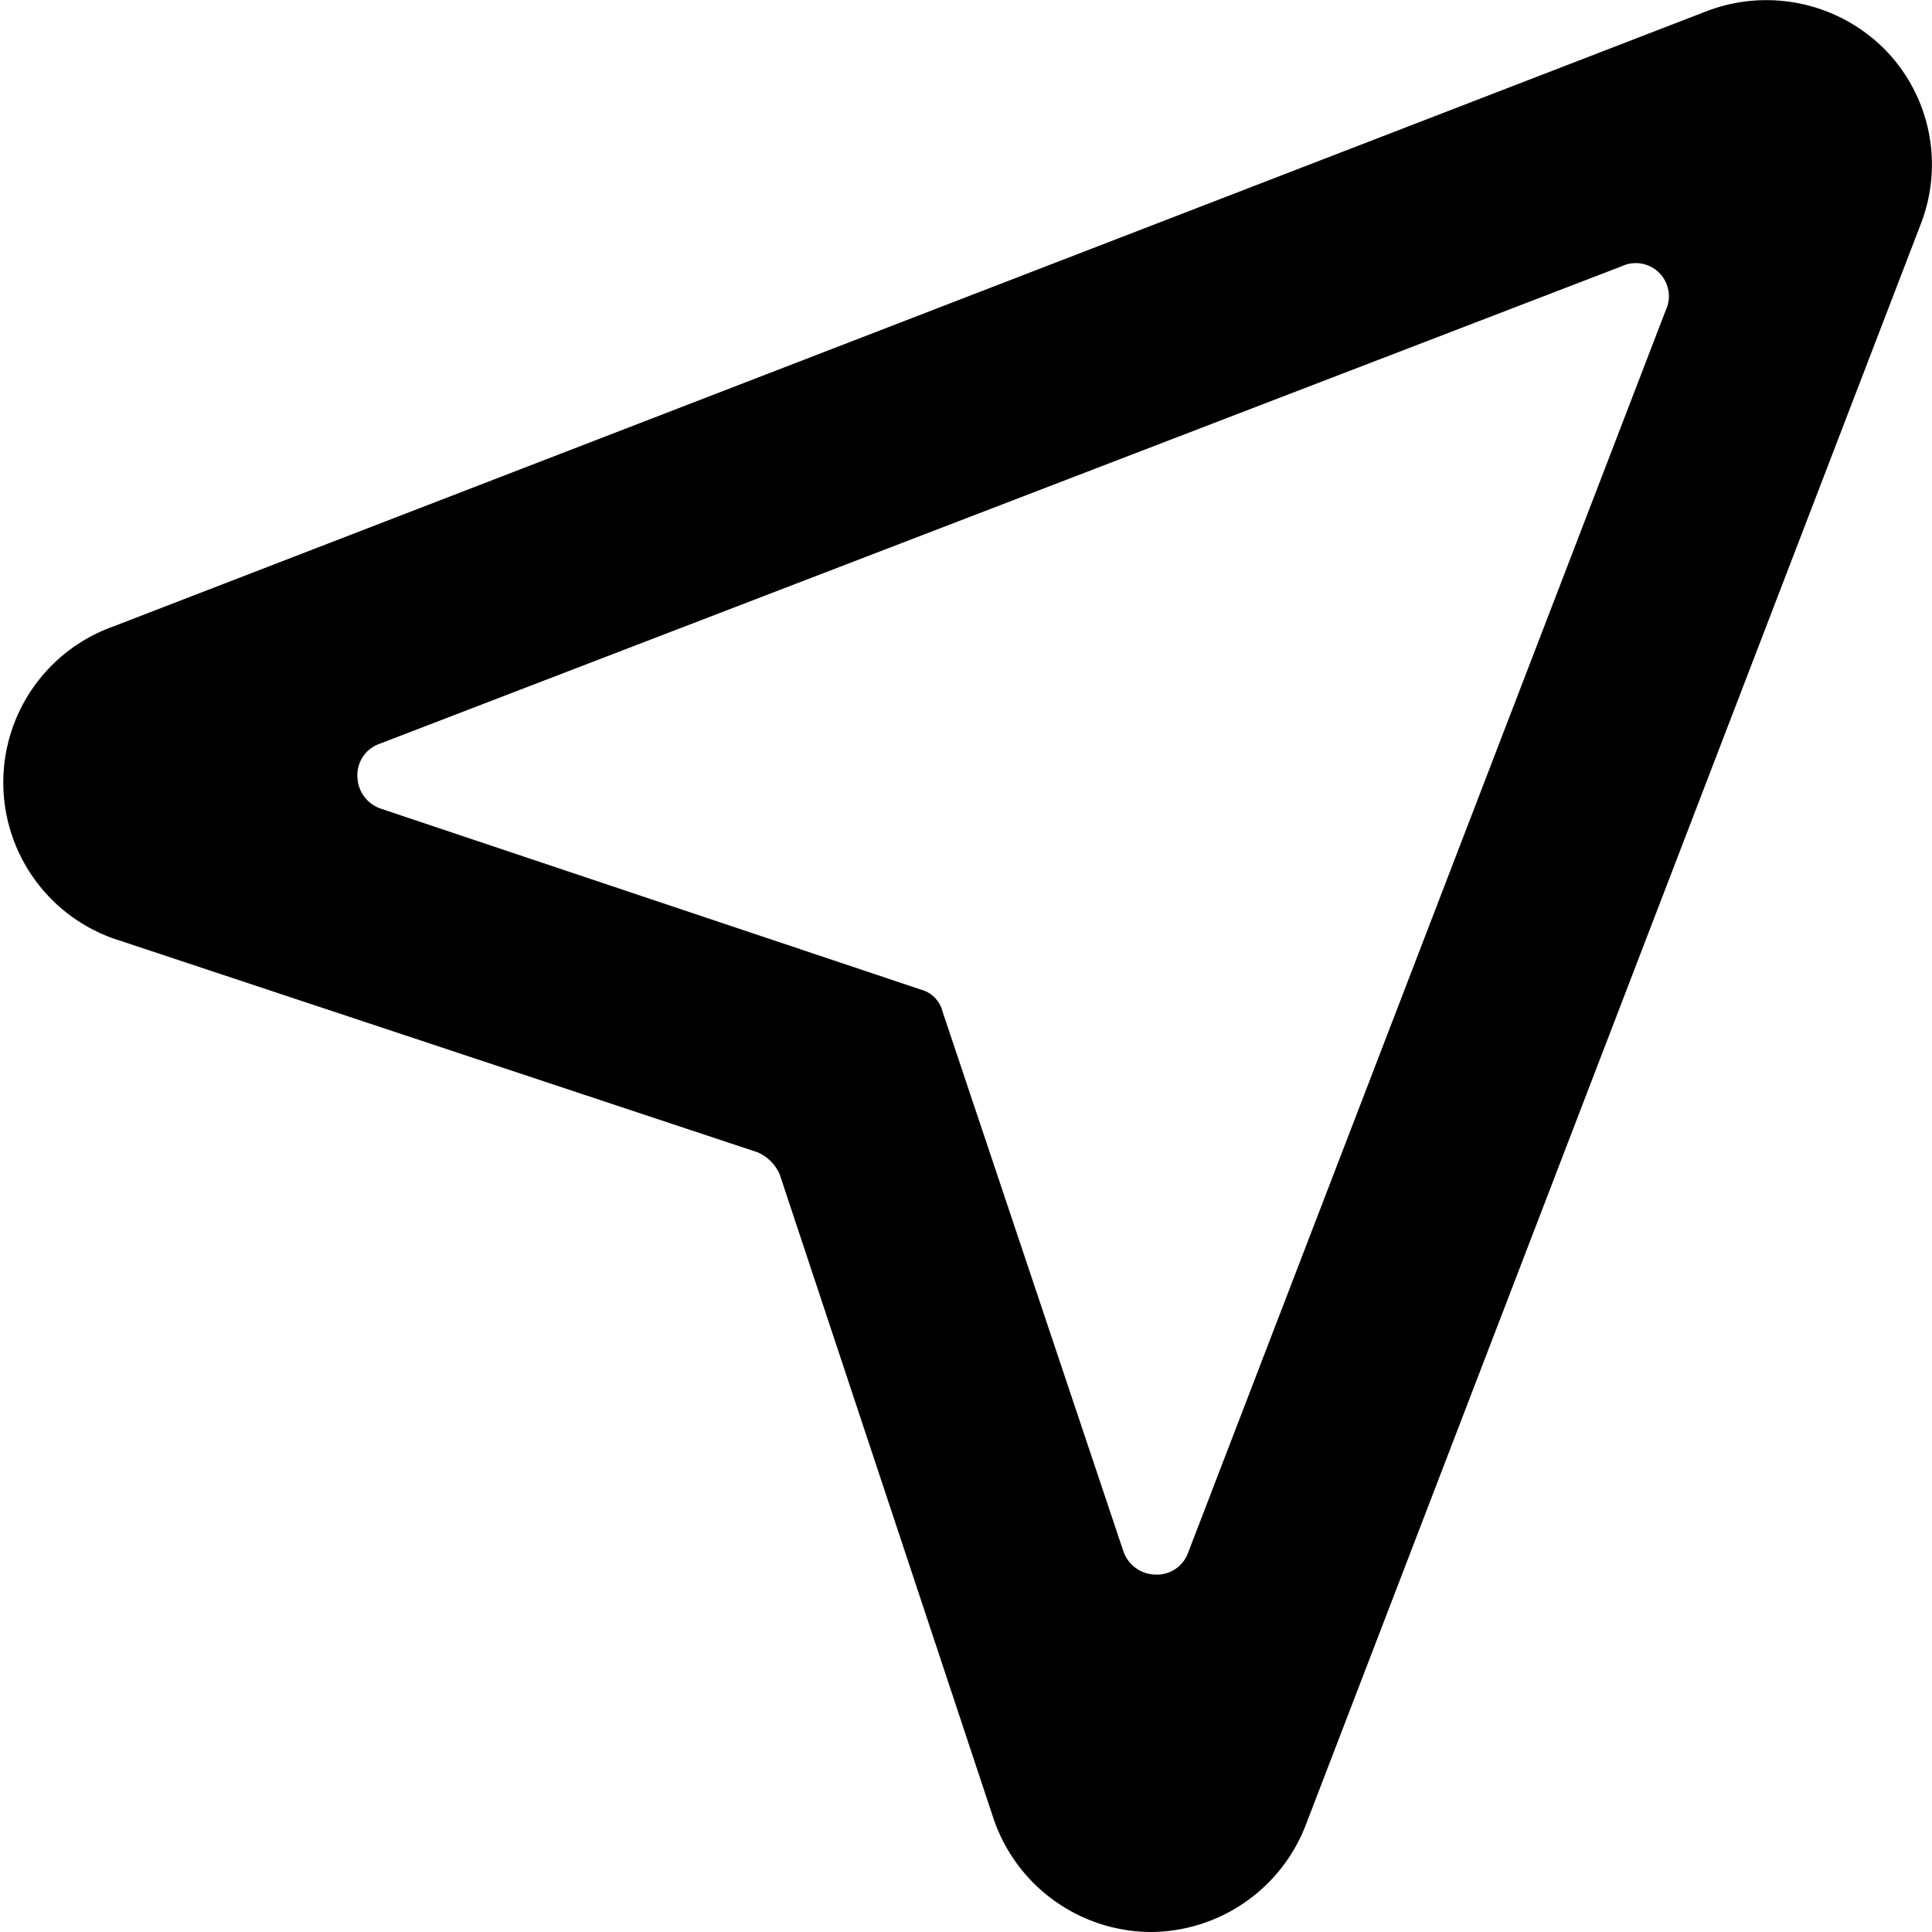 <svg xmlns="http://www.w3.org/2000/svg" viewBox="0 0 14 14">
  <path d="M8.34,14a1.21,1.21,0,0,1-1.14-.82L5.65,8.51a.31.31,0,0,0-.16-.16L.82,6.8a1.2,1.2,0,0,1,0-2.26L12.37.08a1.21,1.21,0,0,1,1.28.27h0a1.19,1.19,0,0,1,.27,1.27L9.46,13.23A1.21,1.21,0,0,1,8.34,14ZM2.75,5.39a.24.24,0,0,0-.16.24.25.25,0,0,0,.17.23L6.67,7.17a.22.22,0,0,1,.16.16l1.31,3.91a.25.25,0,0,0,.23.17.24.24,0,0,0,.24-.16l3.46-9a.24.24,0,0,0-.32-.32Z" style="fill: #000001"/>
</svg>
